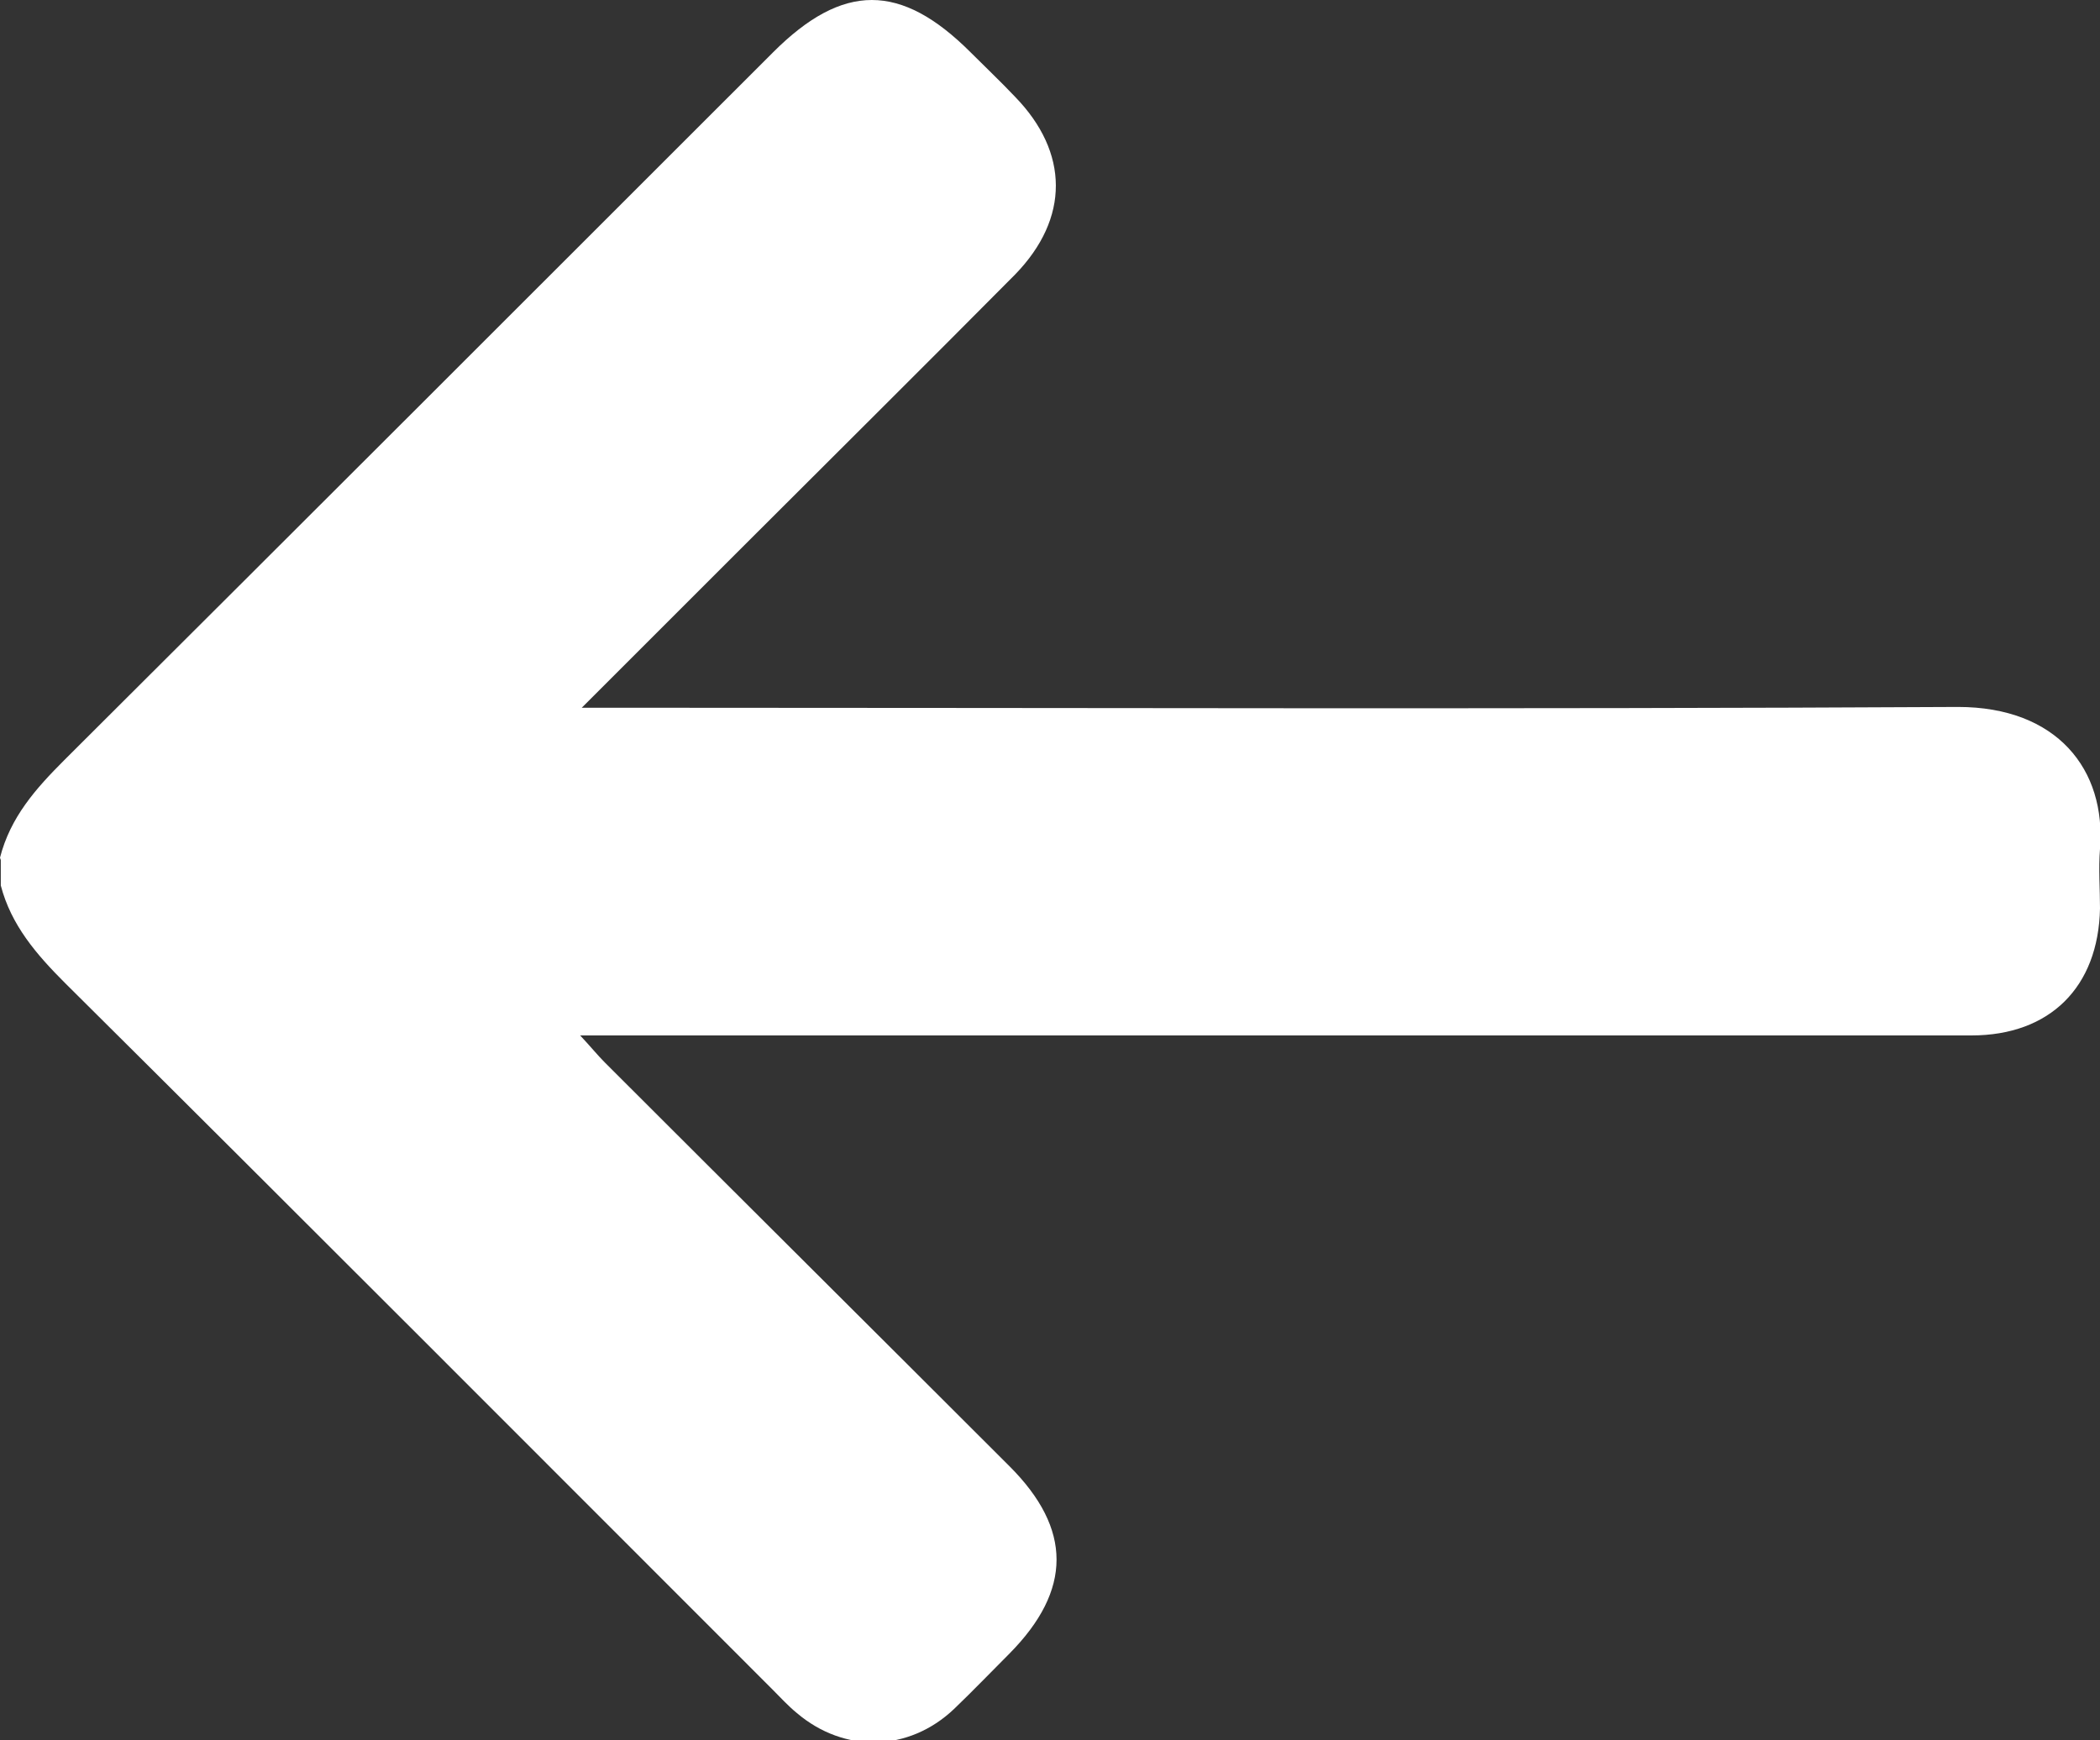 <?xml version="1.0" encoding="UTF-8"?><svg id="b" xmlns="http://www.w3.org/2000/svg" viewBox="0 0 26.46 21.93"><rect x="0" y="0" width="26.46" height="21.93" fill="#333333" stroke="none"/><defs><style>.f{fill:#fff;}</style></defs><g id="c"><g id="d"><path id="e" class="f" d="m0,10.81c.13-.51.45-.87.81-1.23C3.79,6.61,6.77,3.63,9.74.66c.88-.88,1.61-.88,2.49,0,.19.19.38.37.56.56.68.7.69,1.53,0,2.24-1.17,1.18-2.35,2.35-3.53,3.53-.61.61-1.23,1.23-1.93,1.93.25,0,.4,0,.55,0,5.6,0,11.19.02,16.79-.01,1.25,0,1.87.79,1.79,1.79-.02.25,0,.5,0,.75-.02.99-.63,1.6-1.62,1.6-5.68,0-11.35,0-17.03,0-.14,0-.28,0-.5,0,.14.15.22.25.31.34,1.7,1.7,3.4,3.39,5.1,5.09.79.79.79,1.56,0,2.36-.23.23-.46.47-.7.7-.57.54-1.38.56-1.98.05-.11-.09-.21-.2-.31-.3-2.97-2.97-5.93-5.94-8.91-8.9-.36-.36-.68-.73-.81-1.23v-.32Z"/></g></g></svg>
